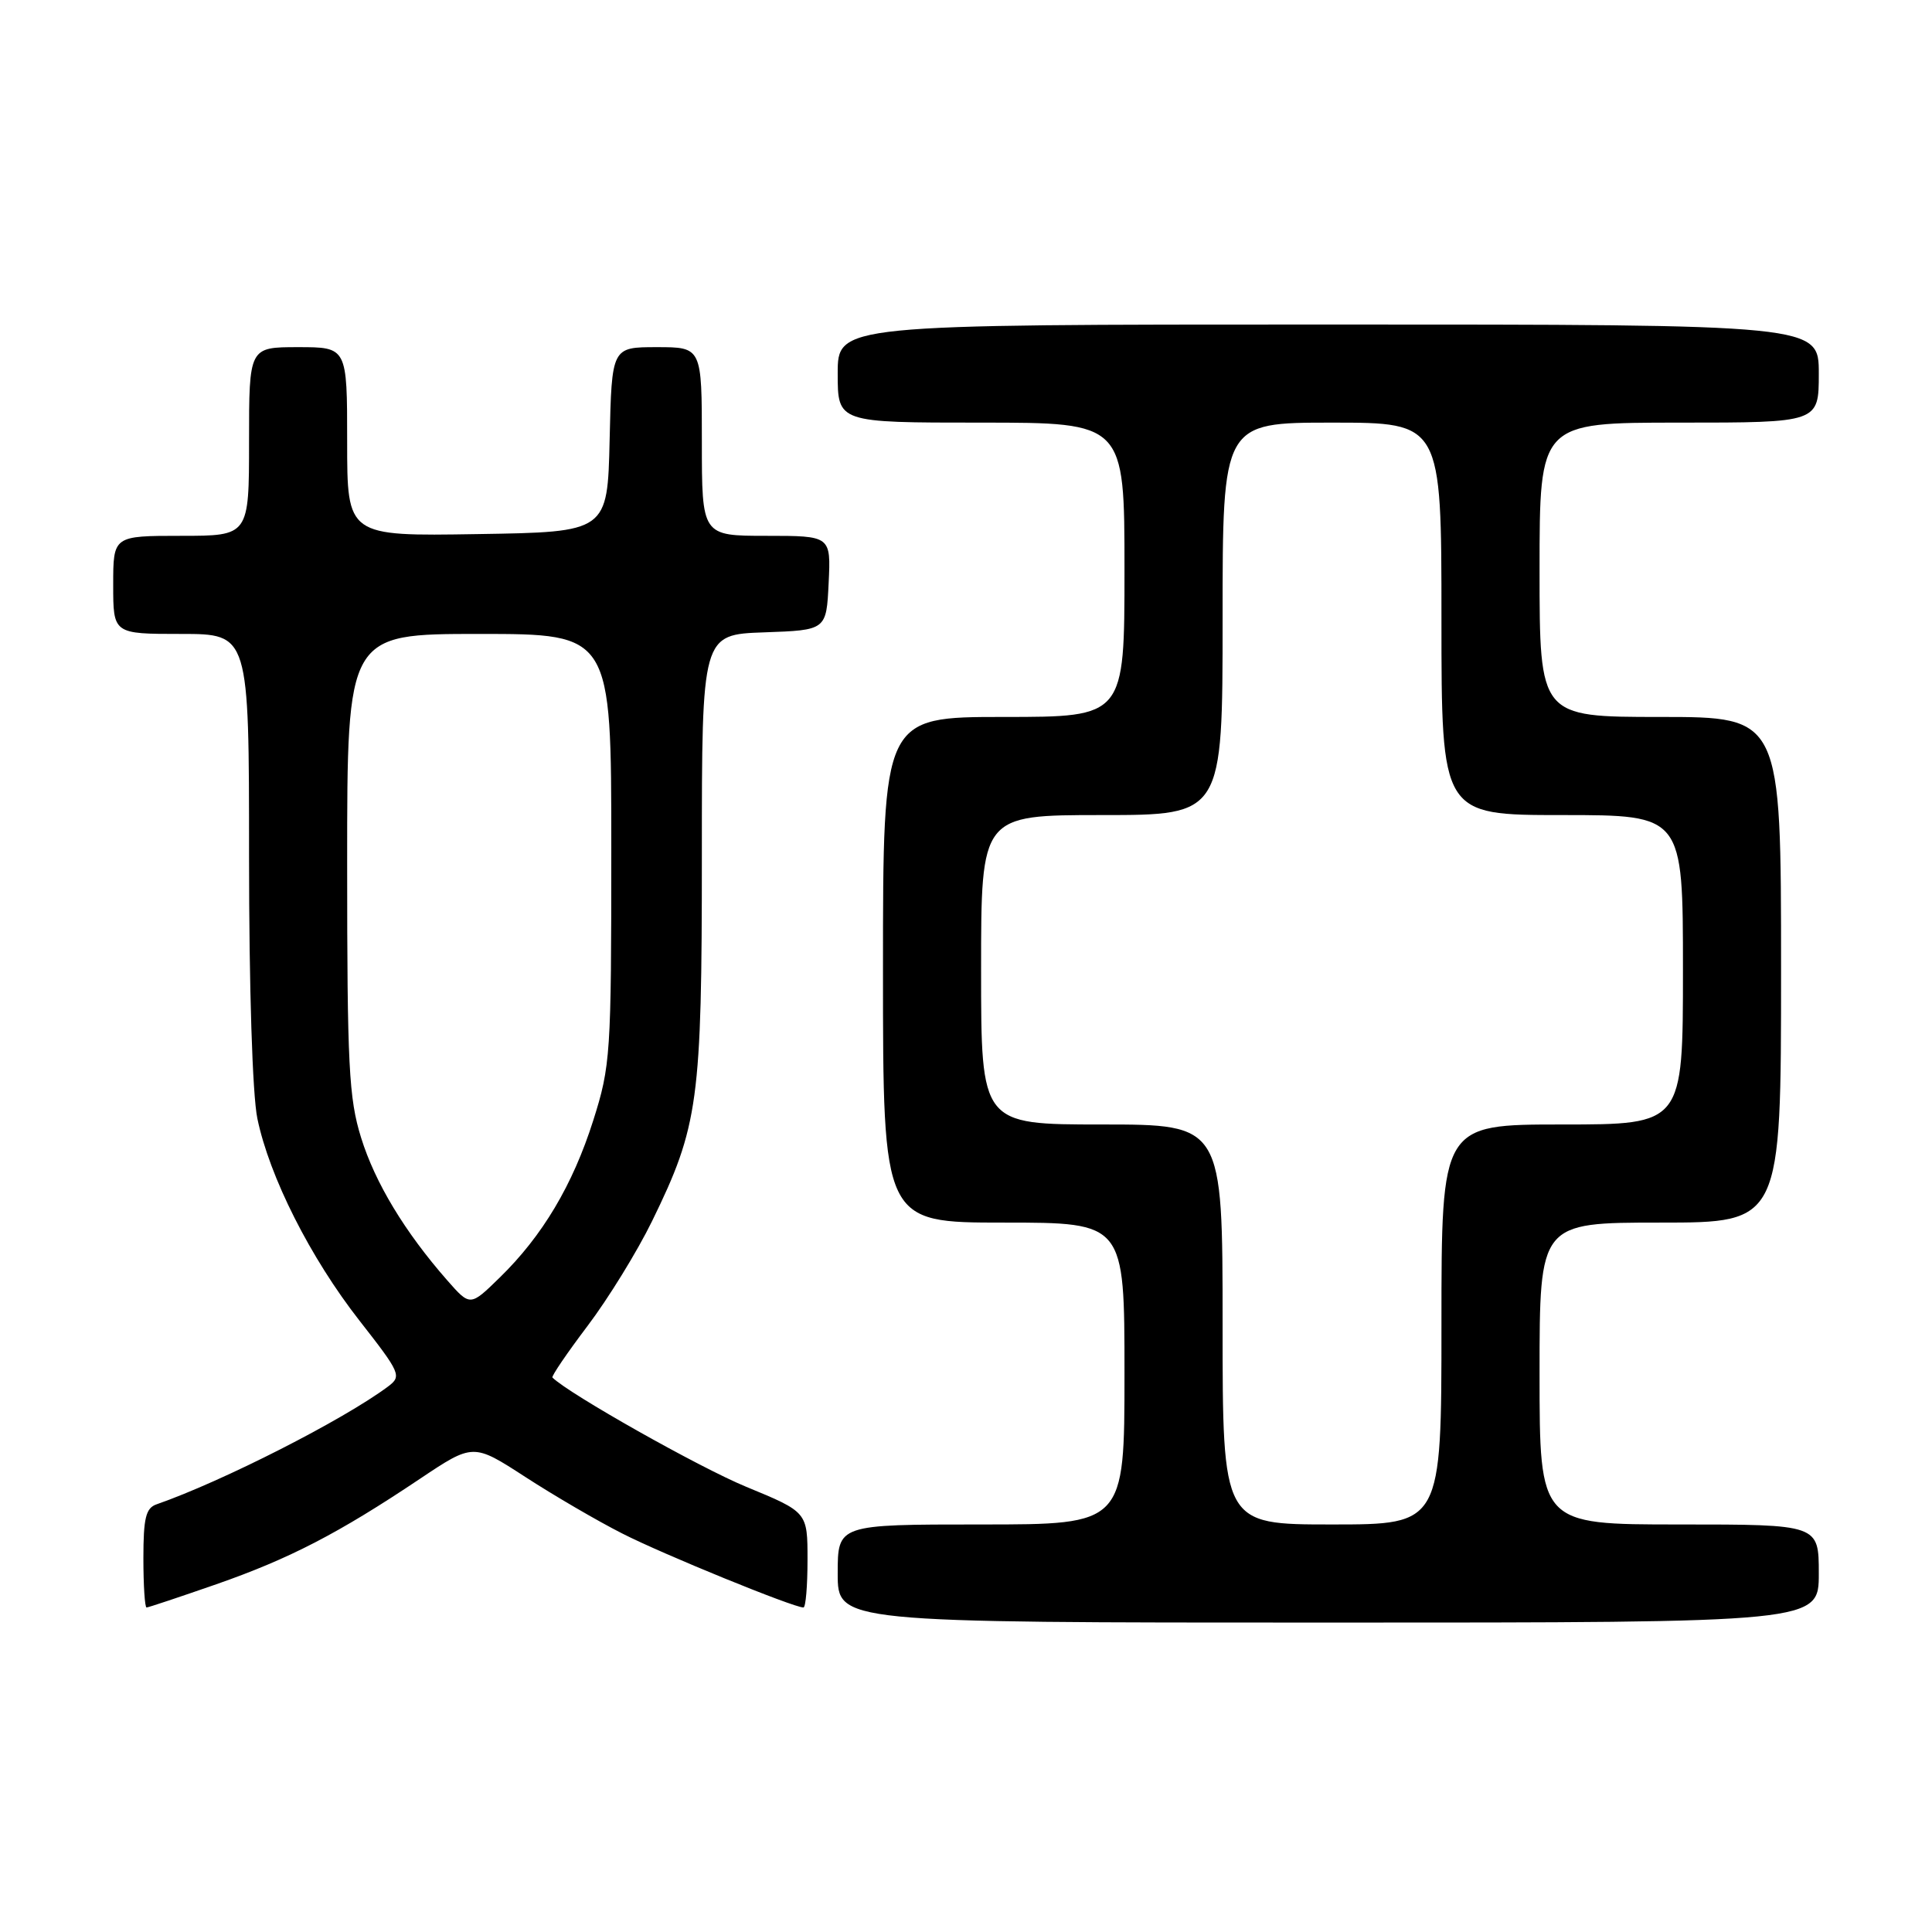 <?xml version="1.0" encoding="UTF-8" standalone="no"?>
<!DOCTYPE svg PUBLIC "-//W3C//DTD SVG 1.1//EN" "http://www.w3.org/Graphics/SVG/1.1/DTD/svg11.dtd" >
<svg xmlns="http://www.w3.org/2000/svg" xmlns:xlink="http://www.w3.org/1999/xlink" version="1.1" viewBox="0 0 256 256">
 <g >
 <path fill="currentColor"
d=" M 241.00 208.50 C 241.00 202.00 241.00 202.00 222.50 202.00 C 204.00 202.00 204.00 202.00 204.00 182.00 C 204.00 162.00 204.00 162.00 220.00 162.00 C 236.00 162.00 236.00 162.00 236.00 128.50 C 236.00 95.00 236.00 95.00 220.00 95.00 C 204.00 95.00 204.00 95.00 204.00 75.50 C 204.00 56.00 204.00 56.00 222.50 56.00 C 241.00 56.00 241.00 56.00 241.00 49.50 C 241.00 43.00 241.00 43.00 176.00 43.00 C 111.00 43.00 111.00 43.00 111.00 49.50 C 111.00 56.00 111.00 56.00 130.00 56.00 C 149.00 56.00 149.00 56.00 149.00 75.50 C 149.00 95.00 149.00 95.00 133.00 95.00 C 117.00 95.00 117.00 95.00 117.00 128.50 C 117.00 162.00 117.00 162.00 133.00 162.00 C 149.00 162.00 149.00 162.00 149.00 182.00 C 149.00 202.00 149.00 202.00 130.00 202.00 C 111.00 202.00 111.00 202.00 111.00 208.50 C 111.00 215.00 111.00 215.00 176.00 215.00 C 241.00 215.00 241.00 215.00 241.00 208.50 Z  M 28.67 209.92 C 38.38 206.53 44.85 203.18 55.60 195.98 C 62.70 191.23 62.70 191.23 69.60 195.70 C 73.39 198.16 79.18 201.54 82.46 203.20 C 87.82 205.94 105.13 213.00 106.46 213.00 C 106.76 213.00 107.00 210.16 107.00 206.68 C 107.00 200.36 107.00 200.36 98.88 197.01 C 92.69 194.46 75.40 184.71 73.20 182.53 C 73.04 182.37 75.14 179.28 77.87 175.67 C 80.60 172.06 84.44 165.82 86.40 161.81 C 92.56 149.20 93.00 145.96 93.00 113.33 C 93.00 84.08 93.00 84.08 101.25 83.79 C 109.50 83.50 109.50 83.50 109.80 77.25 C 110.10 71.00 110.10 71.00 101.55 71.00 C 93.00 71.00 93.00 71.00 93.00 58.50 C 93.00 46.00 93.00 46.00 87.03 46.00 C 81.06 46.00 81.06 46.00 80.78 58.25 C 80.50 70.50 80.50 70.50 63.25 70.77 C 46.00 71.05 46.00 71.05 46.00 58.52 C 46.00 46.00 46.00 46.00 39.50 46.00 C 33.00 46.00 33.00 46.00 33.00 58.50 C 33.00 71.00 33.00 71.00 24.00 71.00 C 15.00 71.00 15.00 71.00 15.00 77.50 C 15.00 84.00 15.00 84.00 24.00 84.00 C 33.00 84.00 33.00 84.00 33.00 113.45 C 33.00 130.93 33.45 145.06 34.10 148.20 C 35.70 155.93 41.13 166.68 47.64 175.00 C 53.09 181.97 53.25 182.34 51.42 183.72 C 45.50 188.14 29.48 196.29 20.75 199.33 C 19.32 199.82 19.00 201.15 19.00 206.47 C 19.00 210.06 19.19 213.00 19.42 213.00 C 19.65 213.00 23.81 211.61 28.67 209.92 Z  M 162.00 175.50 C 162.00 149.00 162.00 149.00 146.00 149.00 C 130.00 149.00 130.00 149.00 130.00 128.50 C 130.00 108.00 130.00 108.00 146.00 108.00 C 162.00 108.00 162.00 108.00 162.00 82.00 C 162.00 56.00 162.00 56.00 176.50 56.00 C 191.00 56.00 191.00 56.00 191.00 82.00 C 191.00 108.00 191.00 108.00 207.00 108.00 C 223.00 108.00 223.00 108.00 223.00 128.50 C 223.00 149.00 223.00 149.00 207.00 149.00 C 191.00 149.00 191.00 149.00 191.00 175.50 C 191.00 202.00 191.00 202.00 176.50 202.00 C 162.00 202.00 162.00 202.00 162.00 175.50 Z  M 59.26 169.65 C 53.64 163.24 49.71 156.74 47.85 150.76 C 46.22 145.53 46.00 141.18 46.00 114.41 C 46.00 84.00 46.00 84.00 63.50 84.00 C 81.00 84.00 81.00 84.00 81.00 112.46 C 81.00 139.71 80.90 141.24 78.61 148.46 C 75.89 157.03 71.87 163.78 66.20 169.30 C 62.30 173.11 62.30 173.11 59.26 169.65 Z "/>
</g>
</svg>